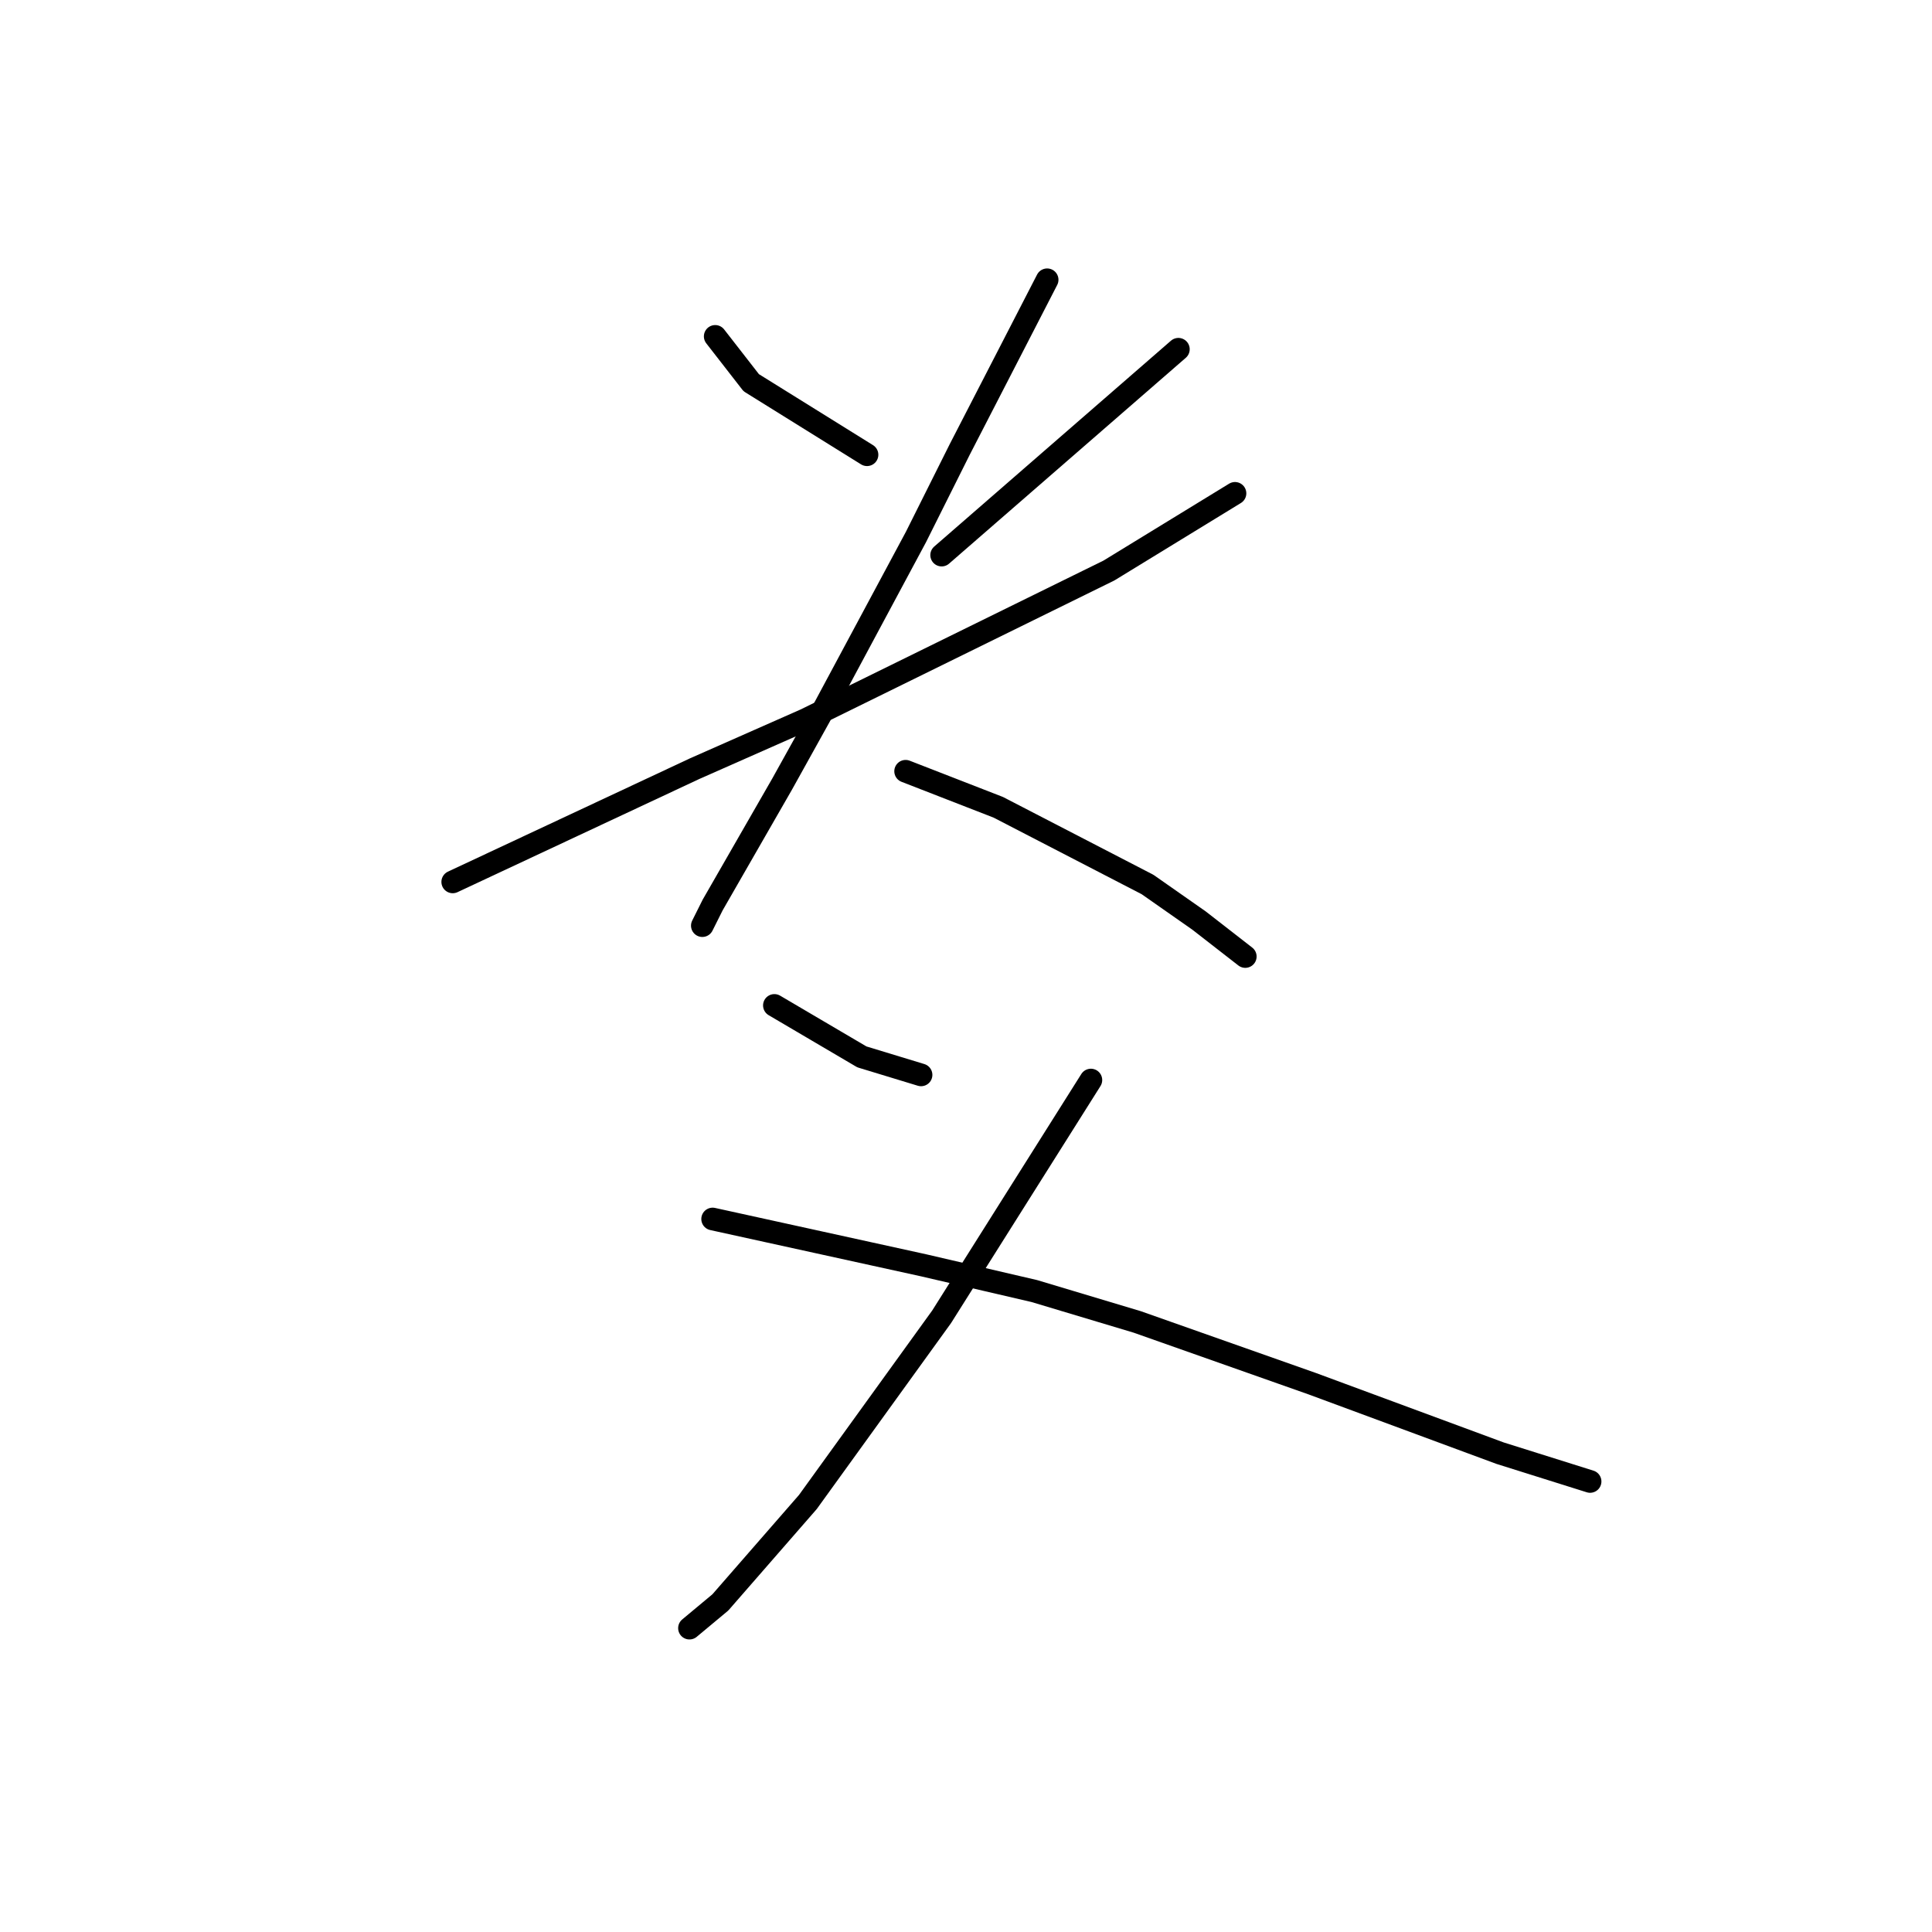 <?xml version="1.0" standalone="no"?>
    <svg width="256" height="256" xmlns="http://www.w3.org/2000/svg" version="1.1">
    <polyline stroke="black" stroke-width="3" stroke-linecap="round" fill="transparent" stroke-linejoin="round" points="94.768 44.572 97.155 47.641 99.541 50.709 114.885 60.256 114.885 60.256 " />
        <polyline stroke="black" stroke-width="3" stroke-linecap="round" fill="transparent" stroke-linejoin="round" points="156.142 46.277 140.457 59.915 124.773 73.554 124.773 73.554 " />
        <polyline stroke="black" stroke-width="3" stroke-linecap="round" fill="transparent" stroke-linejoin="round" points="59.989 116.857 76.015 109.355 92.04 101.854 106.702 95.376 146.935 75.6 163.643 65.371 163.643 65.371 " />
        <polyline stroke="black" stroke-width="3" stroke-linecap="round" fill="transparent" stroke-linejoin="round" points="138.752 37.071 132.956 48.323 127.159 59.574 121.363 71.167 108.747 94.694 103.633 103.9 94.427 119.925 93.063 122.653 93.063 122.653 " />
        <polyline stroke="black" stroke-width="3" stroke-linecap="round" fill="transparent" stroke-linejoin="round" points="119.999 102.195 126.137 104.582 132.274 106.969 152.05 117.198 158.869 121.971 165.007 126.745 165.007 126.745 " />
        <polyline stroke="black" stroke-width="3" stroke-linecap="round" fill="transparent" stroke-linejoin="round" points="102.61 133.223 108.406 136.633 114.203 140.042 122.045 142.429 122.045 142.429 " />
        <polyline stroke="black" stroke-width="3" stroke-linecap="round" fill="transparent" stroke-linejoin="round" points="144.549 143.111 134.661 158.795 124.773 174.48 107.043 199.029 95.45 212.327 91.358 215.737 91.358 215.737 " />
        <polyline stroke="black" stroke-width="3" stroke-linecap="round" fill="transparent" stroke-linejoin="round" points="94.427 161.523 108.406 164.592 122.386 167.661 137.047 171.07 150.686 175.162 173.872 183.345 198.762 192.551 210.696 196.302 210.696 196.302 " />
        </svg>